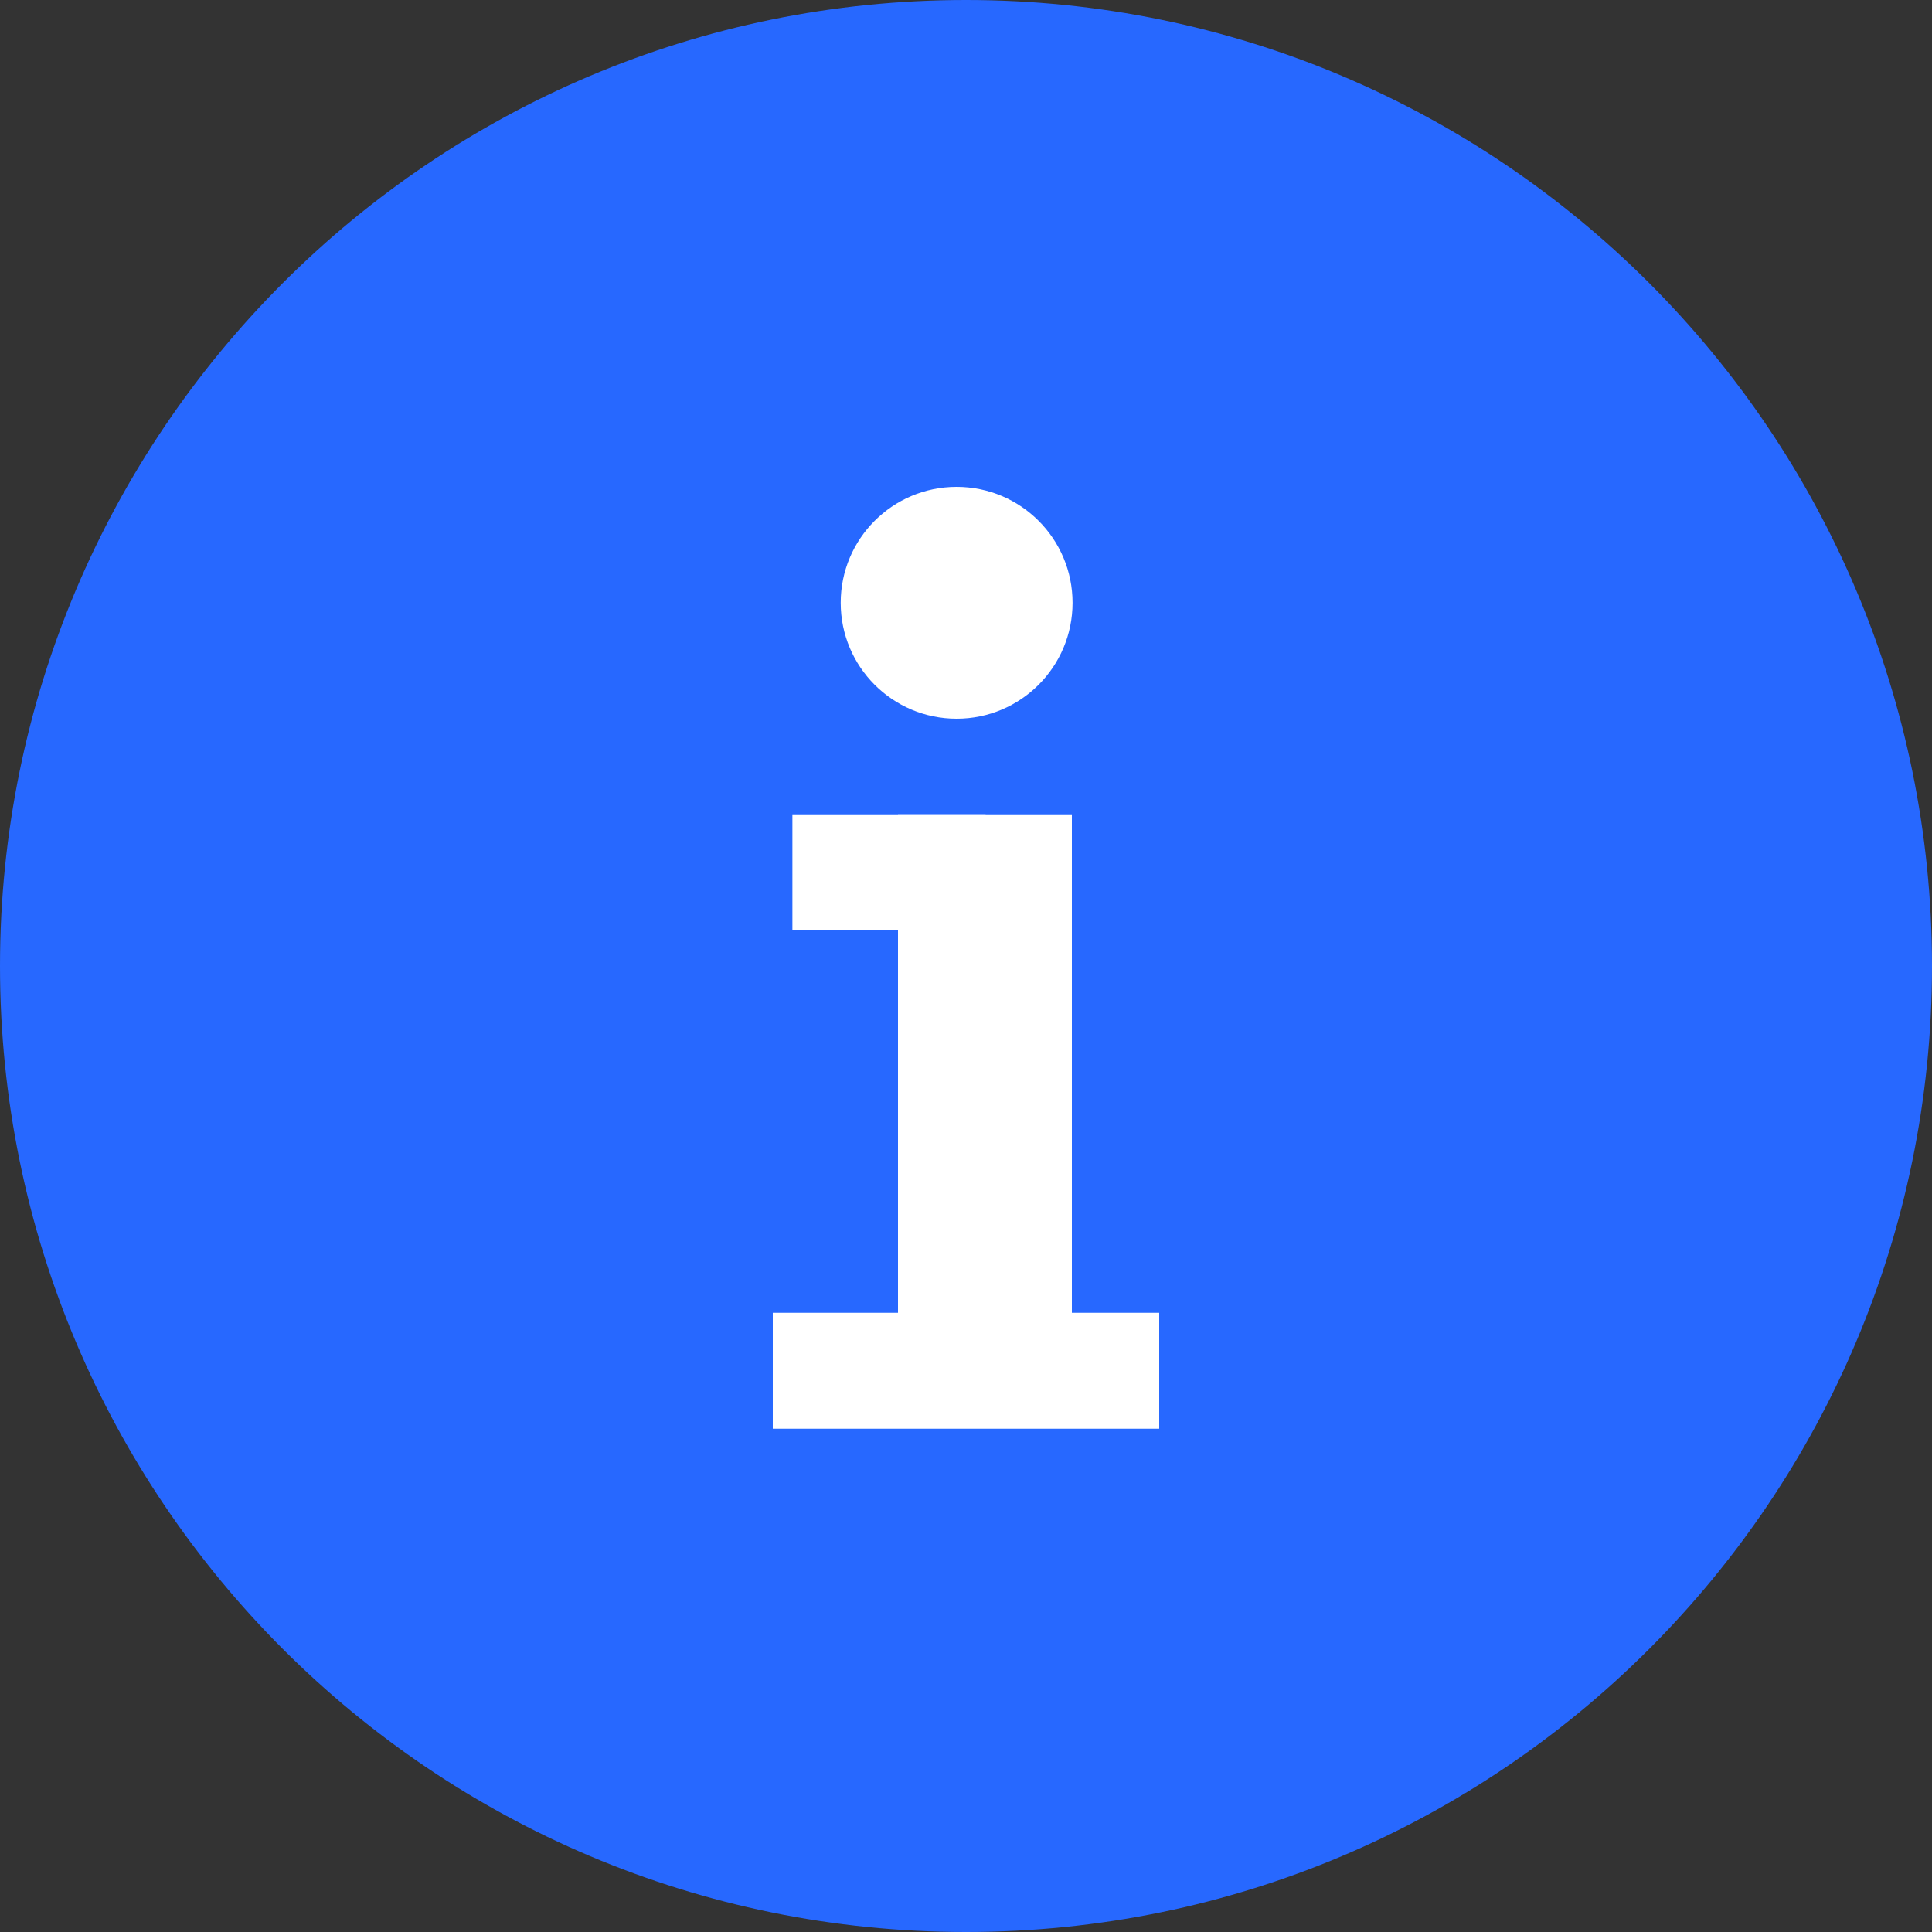 <?xml version="1.0" encoding="utf-8"?>
<!-- Generator: Adobe Illustrator 13.0.0, SVG Export Plug-In . SVG Version: 6.00 Build 14948)  -->
<!DOCTYPE svg PUBLIC "-//W3C//DTD SVG 1.1//EN" "http://www.w3.org/Graphics/SVG/1.1/DTD/svg11.dtd">
<svg version="1.1" id="Layer_1" xmlns="http://www.w3.org/2000/svg" xmlns:xlink="http://www.w3.org/1999/xlink" x="0px" y="0px"
	 width="20px" height="20px" viewBox="0 0 20 20" enable-background="new 0 0 20 20" xml:space="preserve">
<rect x="0" y="0" width="20" height="20" fill="#333333" stroke="none"/>
<g>
	<defs>
		<rect id="SVGID_1_" width="20" height="20"/>
	</defs>
	<clipPath id="SVGID_2_">
		<use xlink:href="#SVGID_1_"  overflow="visible"/>
	</clipPath>
	<path clip-path="url(#SVGID_2_)" fill="#2768FF" d="M10,20L10,20c5.523,0,10-4.477,10-10c0-5.523-4.477-10-10-10
		C4.477,0,0,4.477,0,10C0,15.523,4.477,20,10,20"/>
	<rect x="9.296" y="8.43" clip-path="url(#SVGID_2_)" fill="#FFFFFF" width="1.8" height="5.6"/>
	<rect x="8.203" y="8.43" clip-path="url(#SVGID_2_)" fill="#FFFFFF" width="2" height="1.2"/>
	<rect x="8" y="13.59" clip-path="url(#SVGID_2_)" fill="#FFFFFF" width="4" height="1.2"/>
	<path clip-path="url(#SVGID_2_)" fill="#FFFFFF" d="M9.903,5.04c0.663,0,1.2,0.537,1.2,1.2c0,0.663-0.537,1.2-1.2,1.2
		c-0.663,0-1.2-0.537-1.2-1.2C8.703,5.577,9.24,5.04,9.903,5.04"/>
</g>
</svg>

